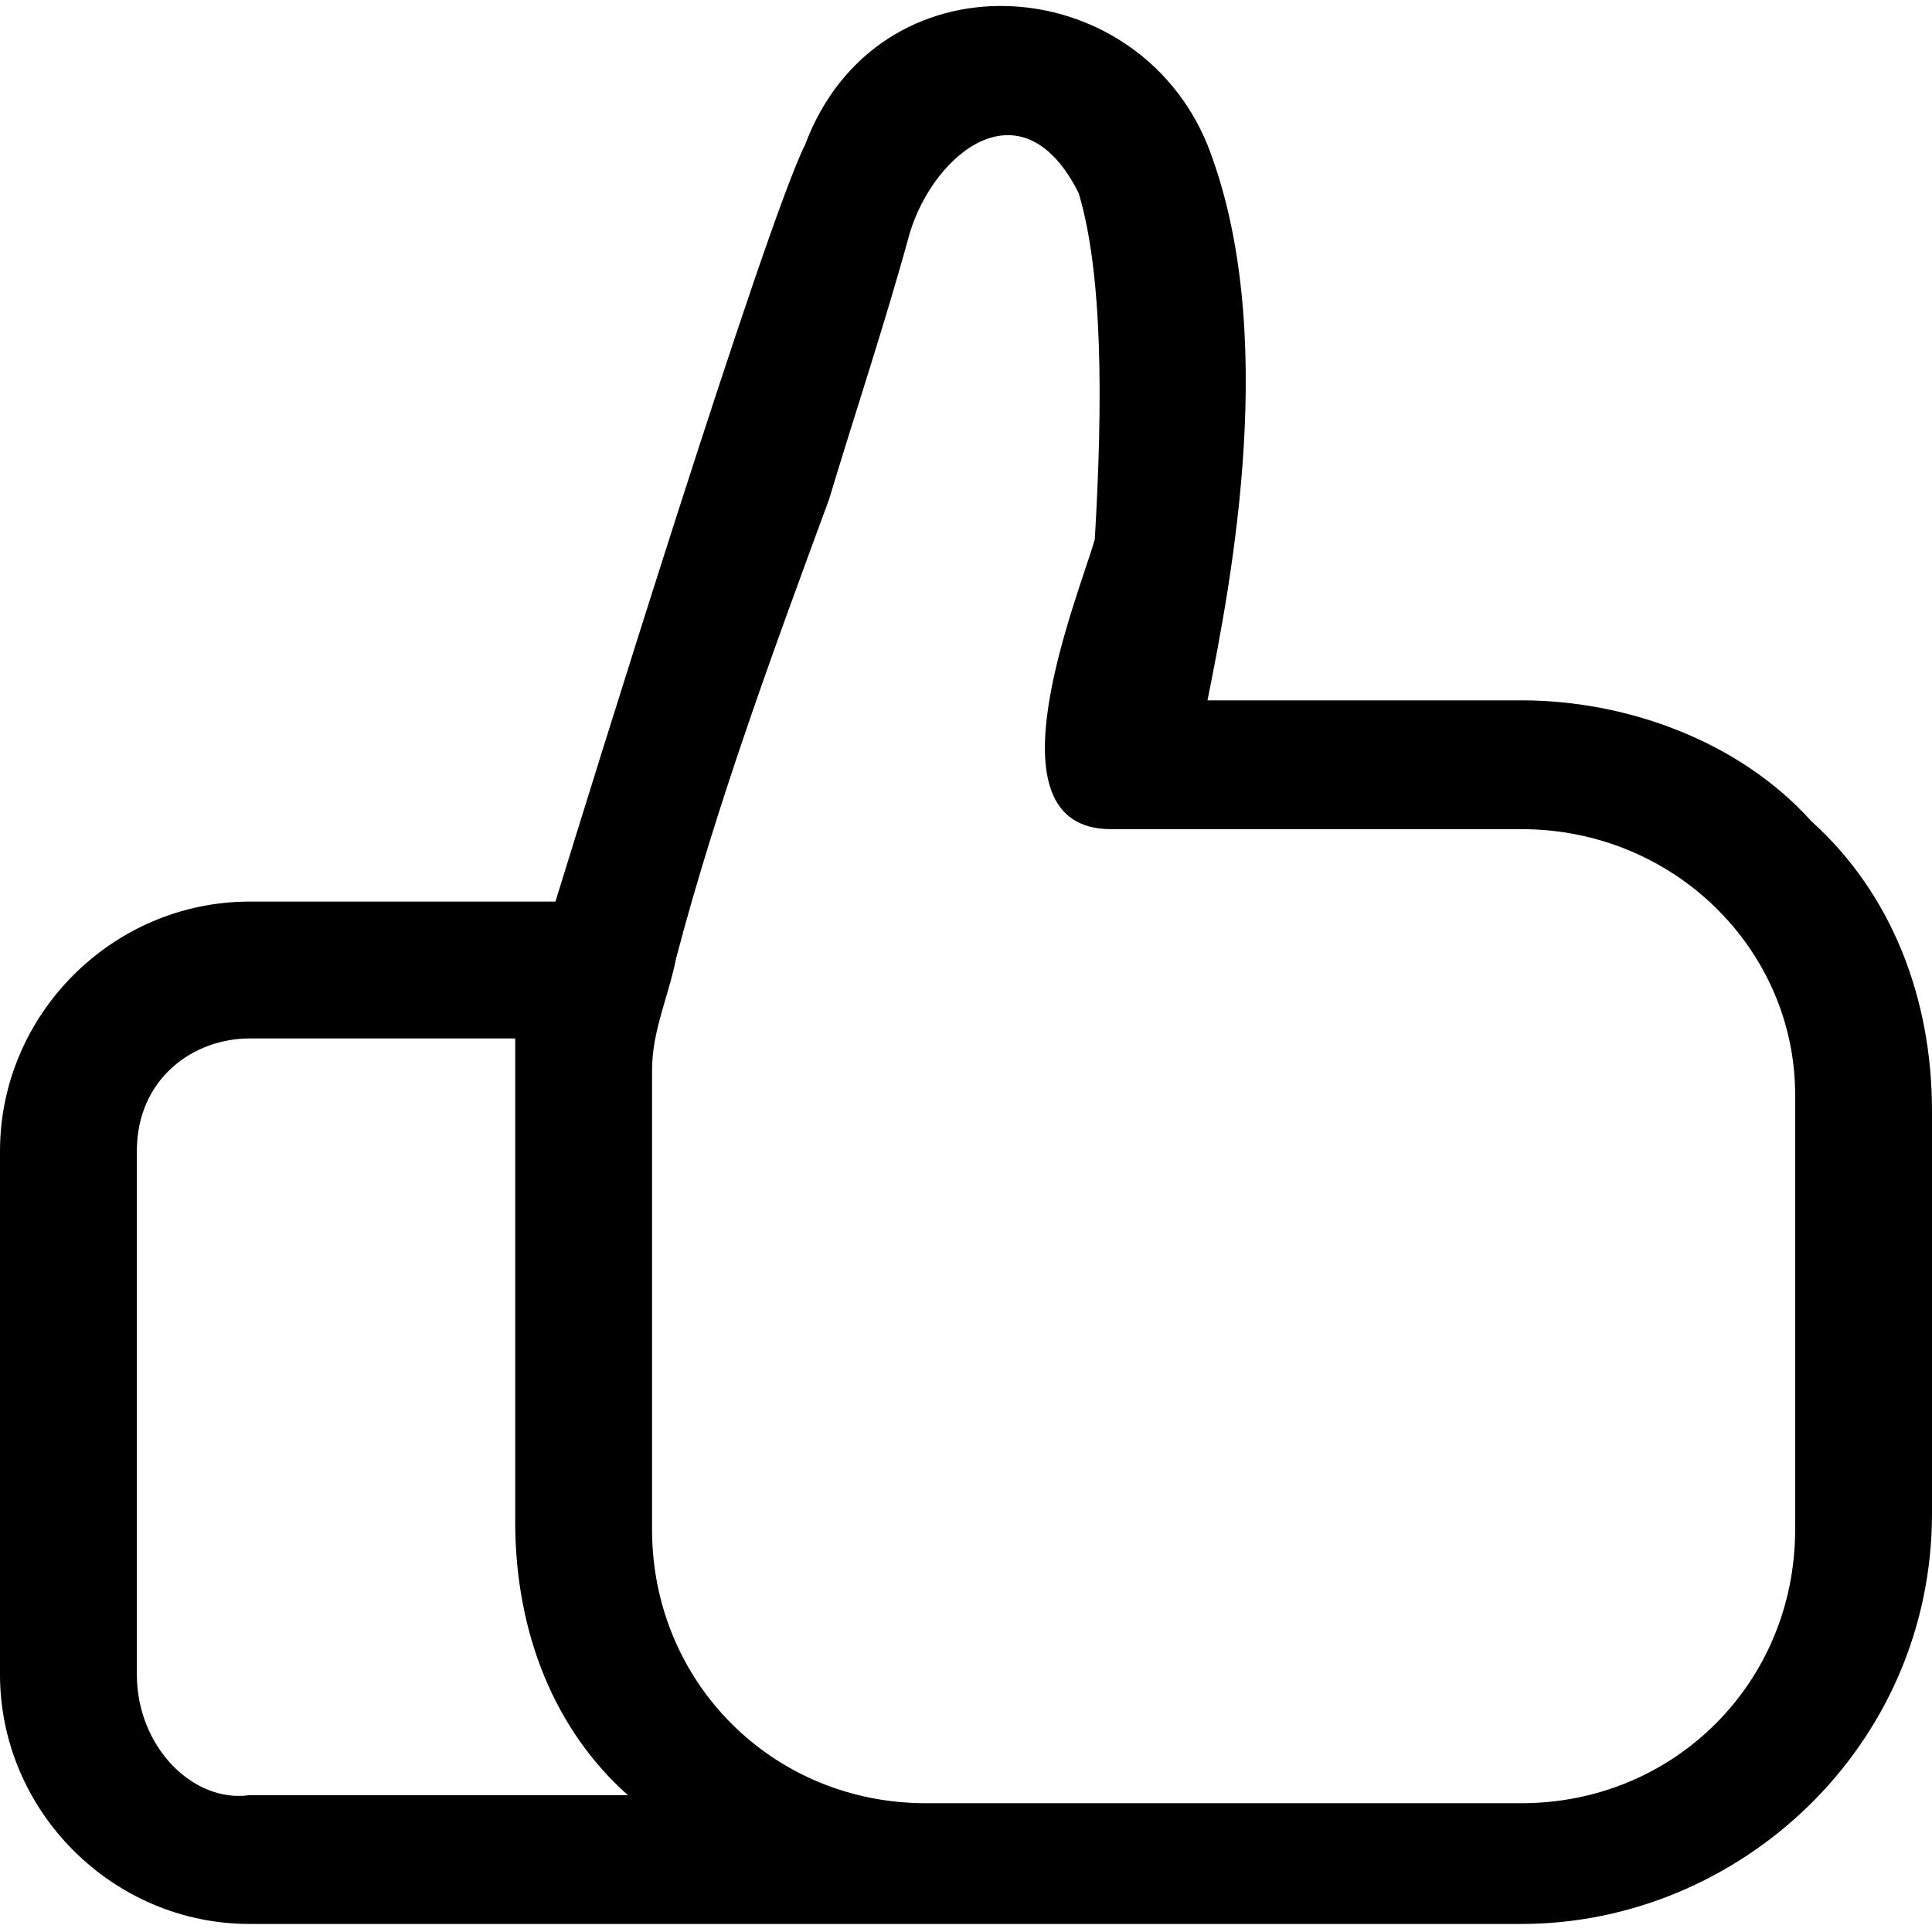 <svg xmlns="http://www.w3.org/2000/svg" viewBox="0 0 24 24"><path fill="currentColor" d="M18.9 8.7H15c.3-1.5.9-4.6 0-6.9-.9-2.2-4.1-2.4-5 0-.5 1-2.7 8.1-3.1 9.4H3.1c-1.7 0-3.1 1.4-3.1 3.1v6.5c0 1.7 1.4 3.1 3.1 3.1h15.8c2.7 0 5.1-2.2 5.1-5.1v-5c0-1.4-.5-2.7-1.5-3.6-.9-1-2.3-1.5-3.6-1.5zM1.7 20.8v-6.5c0-.9.7-1.4 1.4-1.4h3.3v6c0 1.4.5 2.6 1.4 3.4H3.1c-.7.1-1.4-.6-1.4-1.5 0 0 0 .9 0 0zM22.3 19c0 1.9-1.5 3.4-3.4 3.4h-7.4c-1.9 0-3.4-1.5-3.4-3.4v-5.7c0-.5.2-.9.3-1.4.5-1.9 1.2-3.8 1.9-5.7.3-1 .7-2.2 1-3.3.3-1 1.4-1.9 2.1-.5.3 1 .3 2.6.2 4.3-.2.7-1.4 3.6.2 3.6h5.1c1.9 0 3.4 1.5 3.4 3.3V19c0 1.8 0 0 0 0z"/></svg>